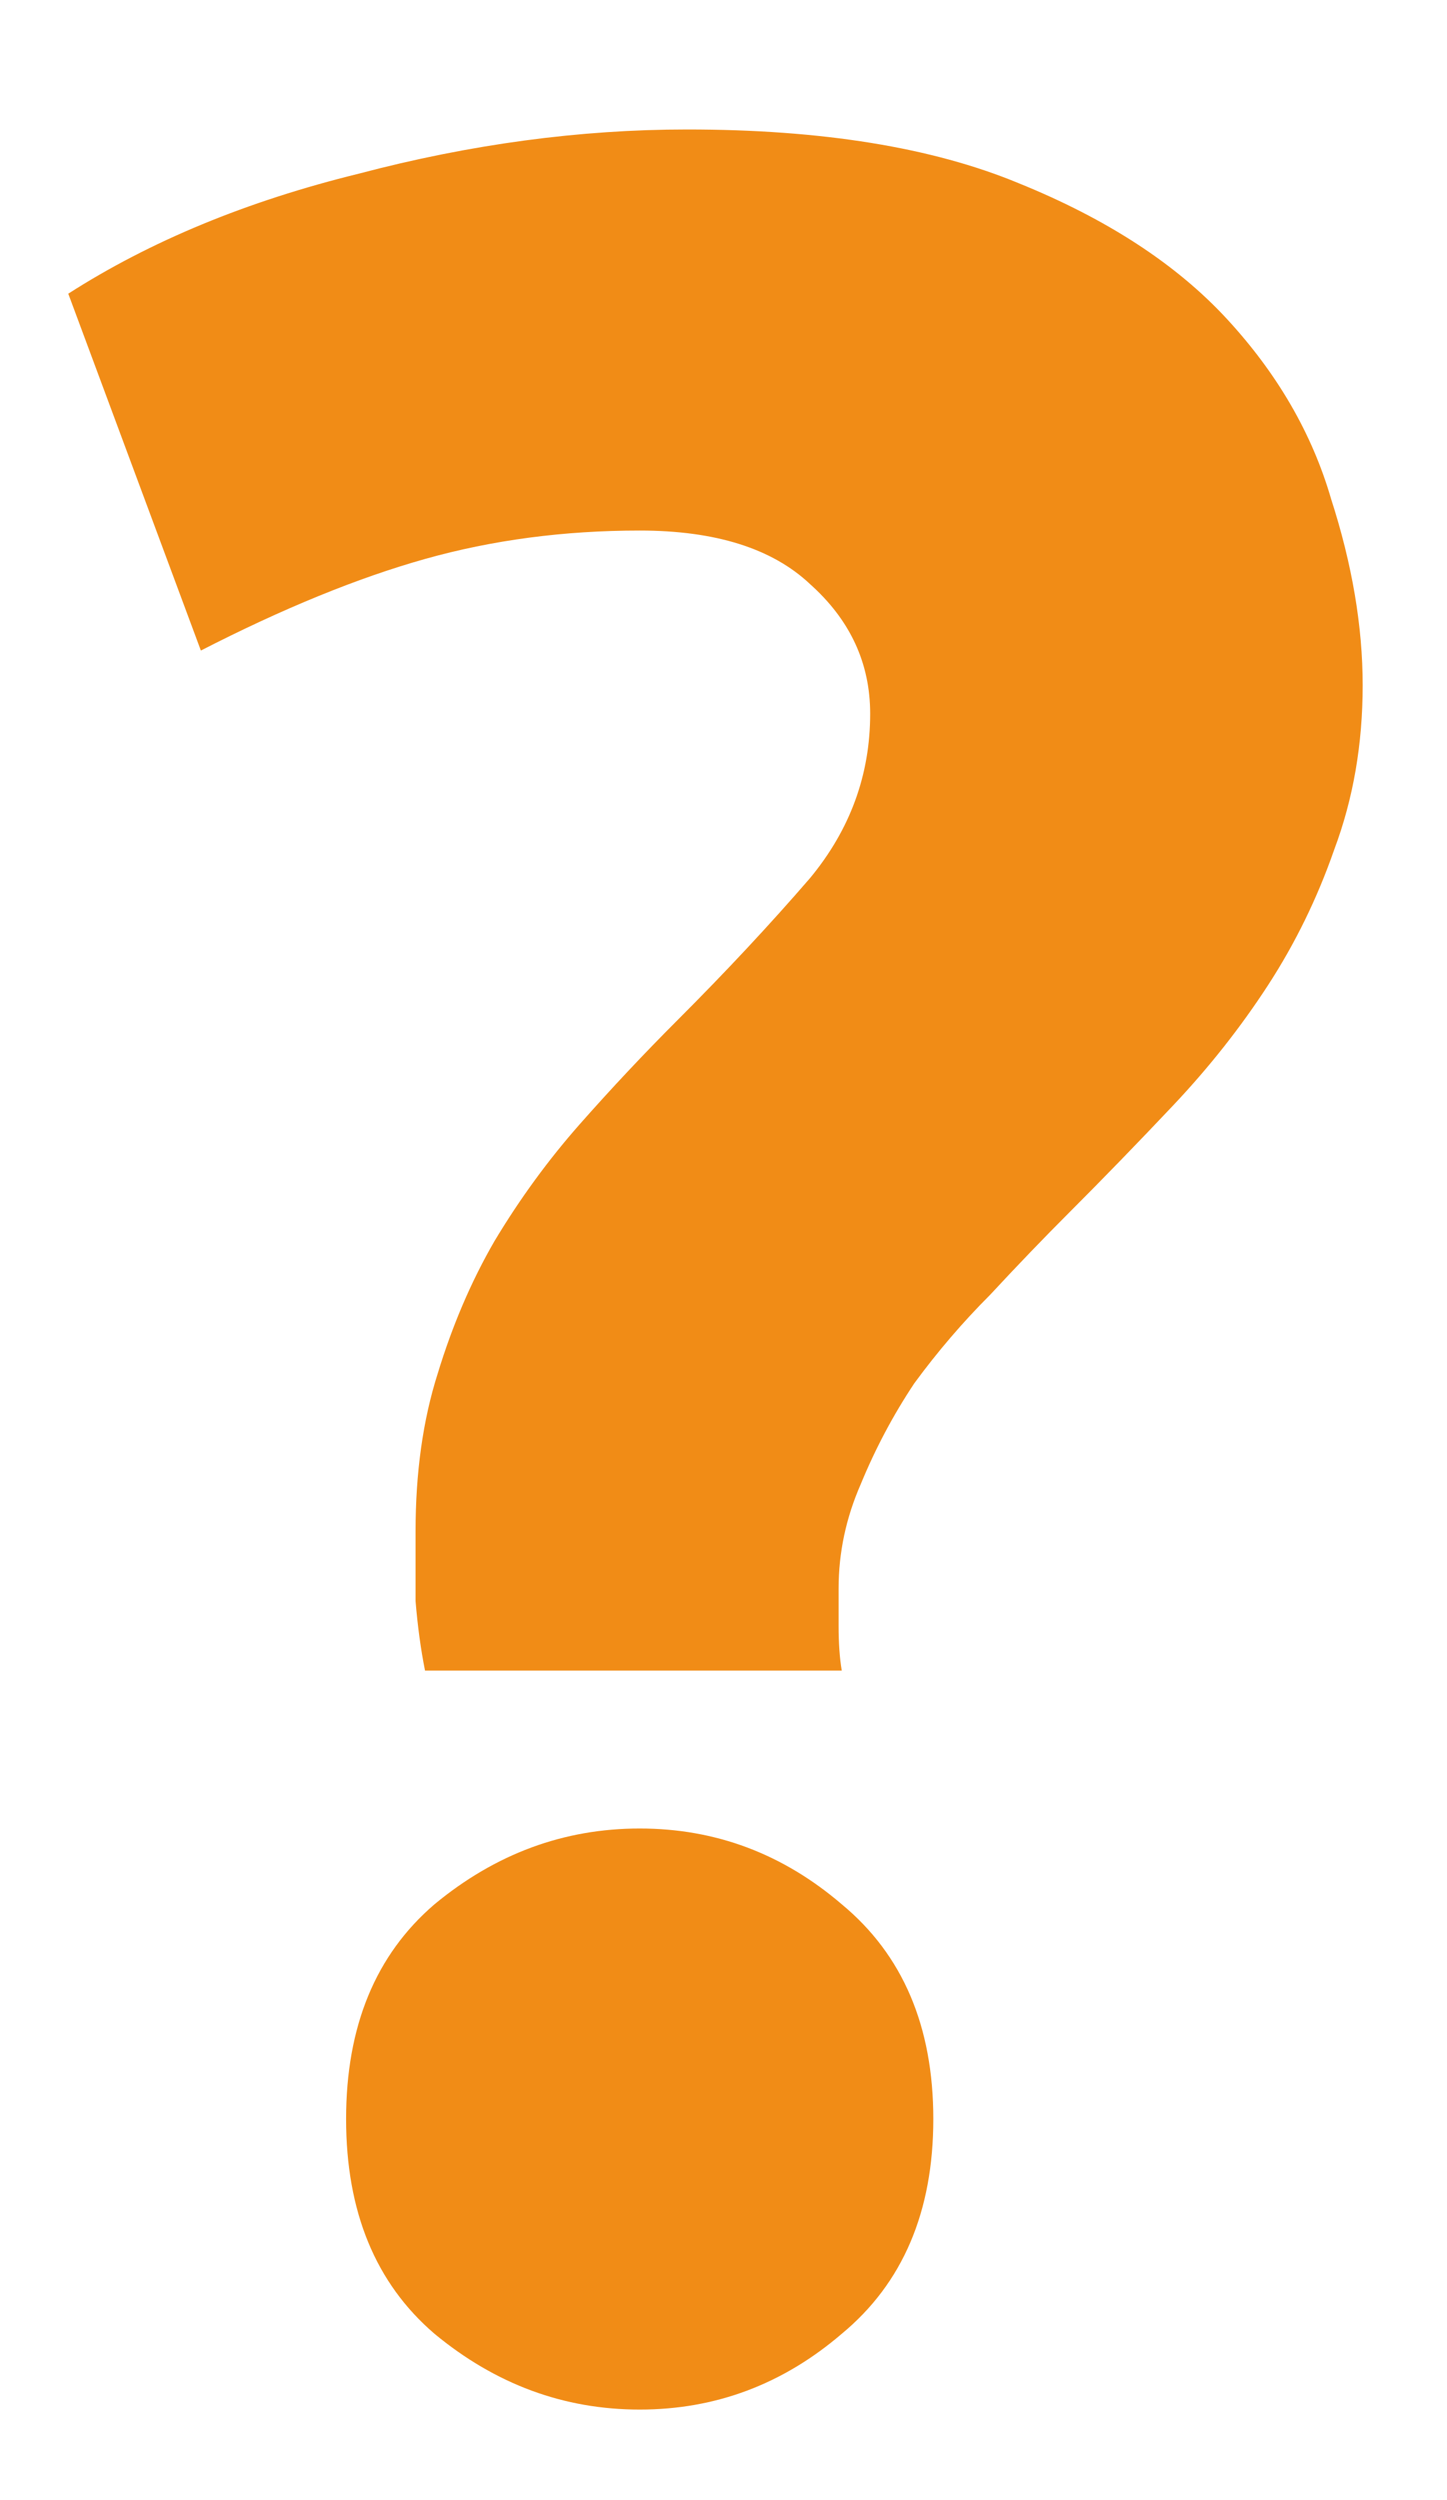 <svg width="11" height="19" viewBox="0 0 11 19" fill="none" xmlns="http://www.w3.org/2000/svg">
<path d="M4.863 4.032C4.287 4.032 3.743 4.104 3.231 4.248C2.719 4.392 2.151 4.624 1.527 4.944L0.519 2.232C1.143 1.832 1.879 1.528 2.727 1.32C3.575 1.096 4.407 0.984 5.223 0.984C6.247 0.984 7.087 1.12 7.743 1.392C8.415 1.664 8.943 2.008 9.327 2.424C9.711 2.84 9.975 3.296 10.119 3.792C10.279 4.288 10.359 4.76 10.359 5.208C10.359 5.656 10.287 6.072 10.143 6.456C10.015 6.824 9.847 7.168 9.639 7.488C9.431 7.808 9.191 8.112 8.919 8.4C8.647 8.688 8.383 8.96 8.127 9.216C7.935 9.408 7.735 9.616 7.527 9.84C7.319 10.048 7.127 10.272 6.951 10.512C6.791 10.752 6.655 11.008 6.543 11.28C6.431 11.536 6.375 11.8 6.375 12.072C6.375 12.136 6.375 12.232 6.375 12.36C6.375 12.488 6.383 12.6 6.399 12.696H3.231C3.199 12.536 3.175 12.36 3.159 12.168C3.159 11.96 3.159 11.784 3.159 11.64C3.159 11.192 3.215 10.792 3.327 10.44C3.439 10.072 3.583 9.736 3.759 9.432C3.951 9.112 4.167 8.816 4.407 8.544C4.647 8.272 4.895 8.008 5.151 7.752C5.519 7.384 5.855 7.024 6.159 6.672C6.463 6.304 6.615 5.888 6.615 5.424C6.615 5.04 6.463 4.712 6.159 4.44C5.871 4.168 5.439 4.032 4.863 4.032ZM7.095 16.104C7.095 16.808 6.863 17.352 6.399 17.736C5.951 18.12 5.439 18.312 4.863 18.312C4.287 18.312 3.767 18.12 3.303 17.736C2.855 17.352 2.631 16.808 2.631 16.104C2.631 15.4 2.855 14.856 3.303 14.472C3.767 14.088 4.287 13.896 4.863 13.896C5.439 13.896 5.951 14.088 6.399 14.472C6.863 14.856 7.095 15.4 7.095 16.104Z" fill="#F18C16"/>
</svg>
